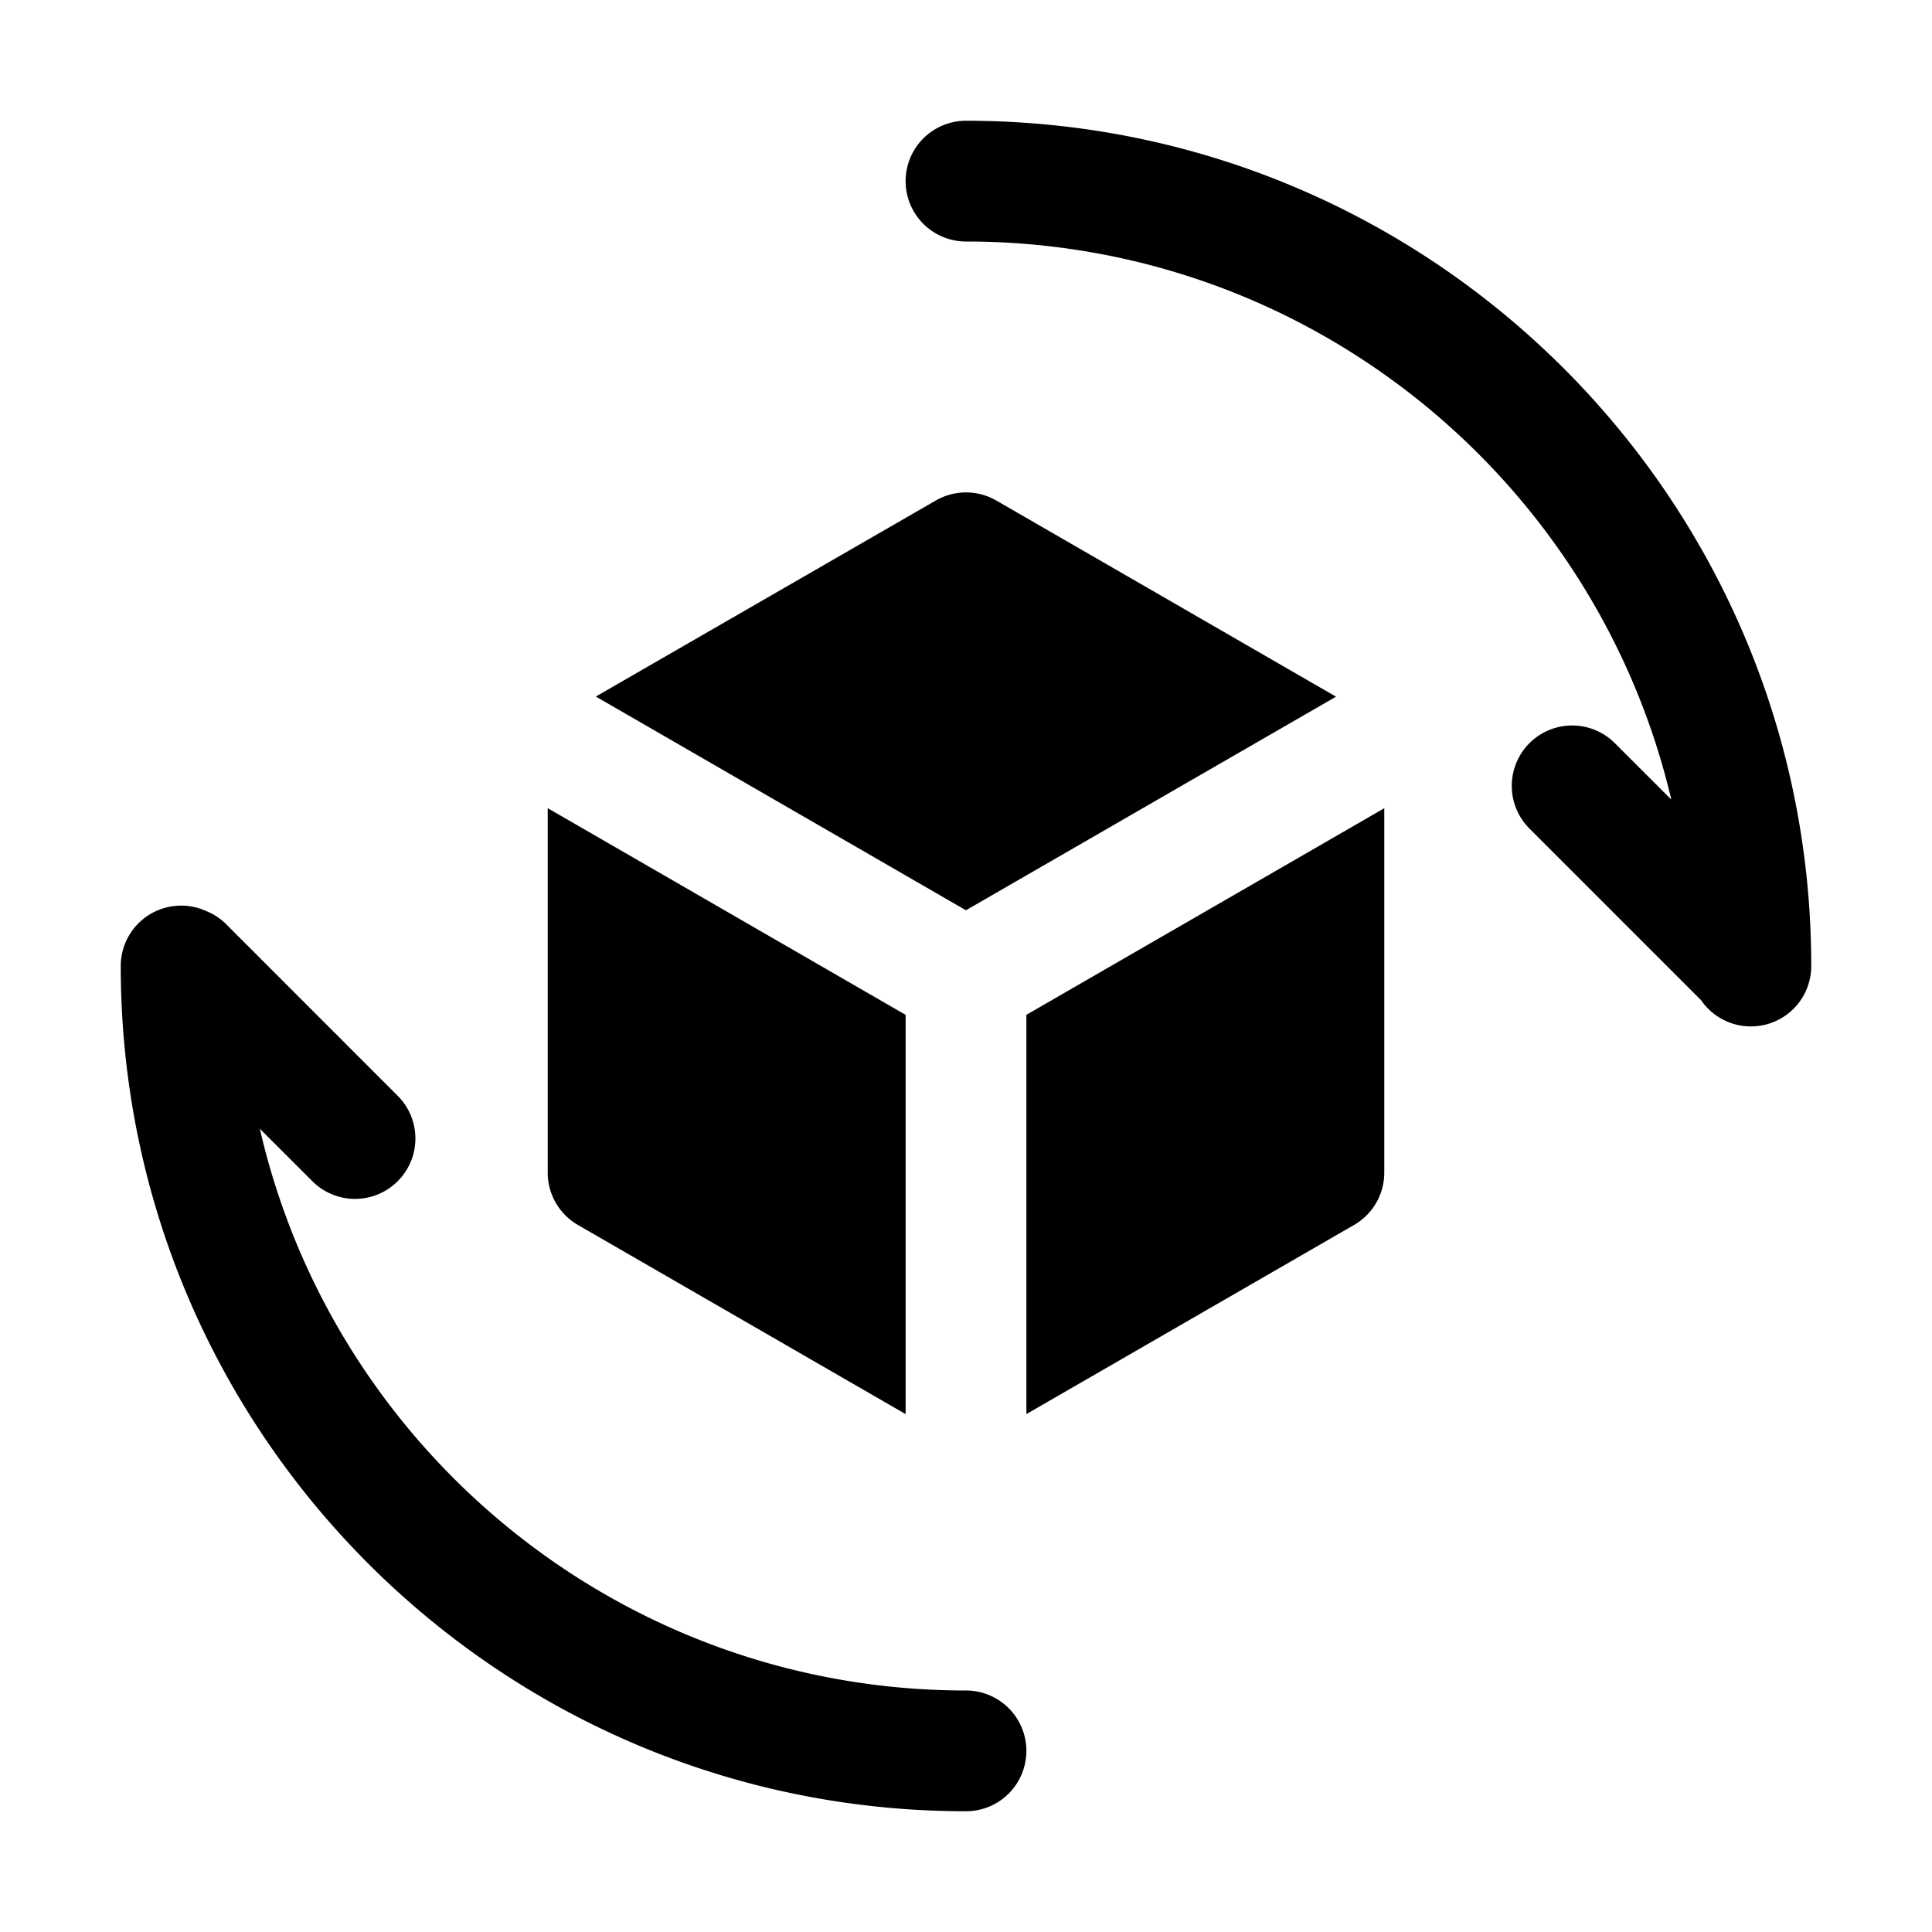<svg t="1742467843839" class="icon" viewBox="0 0 1024 1024" version="1.1" xmlns="http://www.w3.org/2000/svg" p-id="19445" width="200" height="200"><path d="M96 480c4.64 0 9.088 0.992 13.056 2.784a31.744 31.744 0 0 1 10.848 7.104l90.496 90.528a32 32 0 1 1-45.248 45.248l-27.424-27.392C176.864 768.832 329.6 896 512 896a32 32 0 0 1 0 64C264.576 960 64 759.424 64 512a32 32 0 0 1 32-32z m194.304-51.648L480 537.888v211.616l-173.696-100.256a32 32 0 0 1-16-27.712v-193.184z m443.392 0v193.184a32 32 0 0 1-16 27.712L544 749.504v-211.616l189.696-109.504zM512 64c247.424 0 448 200.576 448 448a32 32 0 0 1-58.4 18.112l-90.944-90.944a32 32 0 0 1 45.248-45.28l29.92 29.888C845.952 254.208 693.728 128 512 128a32 32 0 0 1 0-64z m16 201.248l180.128 104-196.16 113.216-196.16-113.28L496 265.28a32 32 0 0 1 32 0z" fill="#000000" p-id="19446" width="16" height="16"></path></svg>